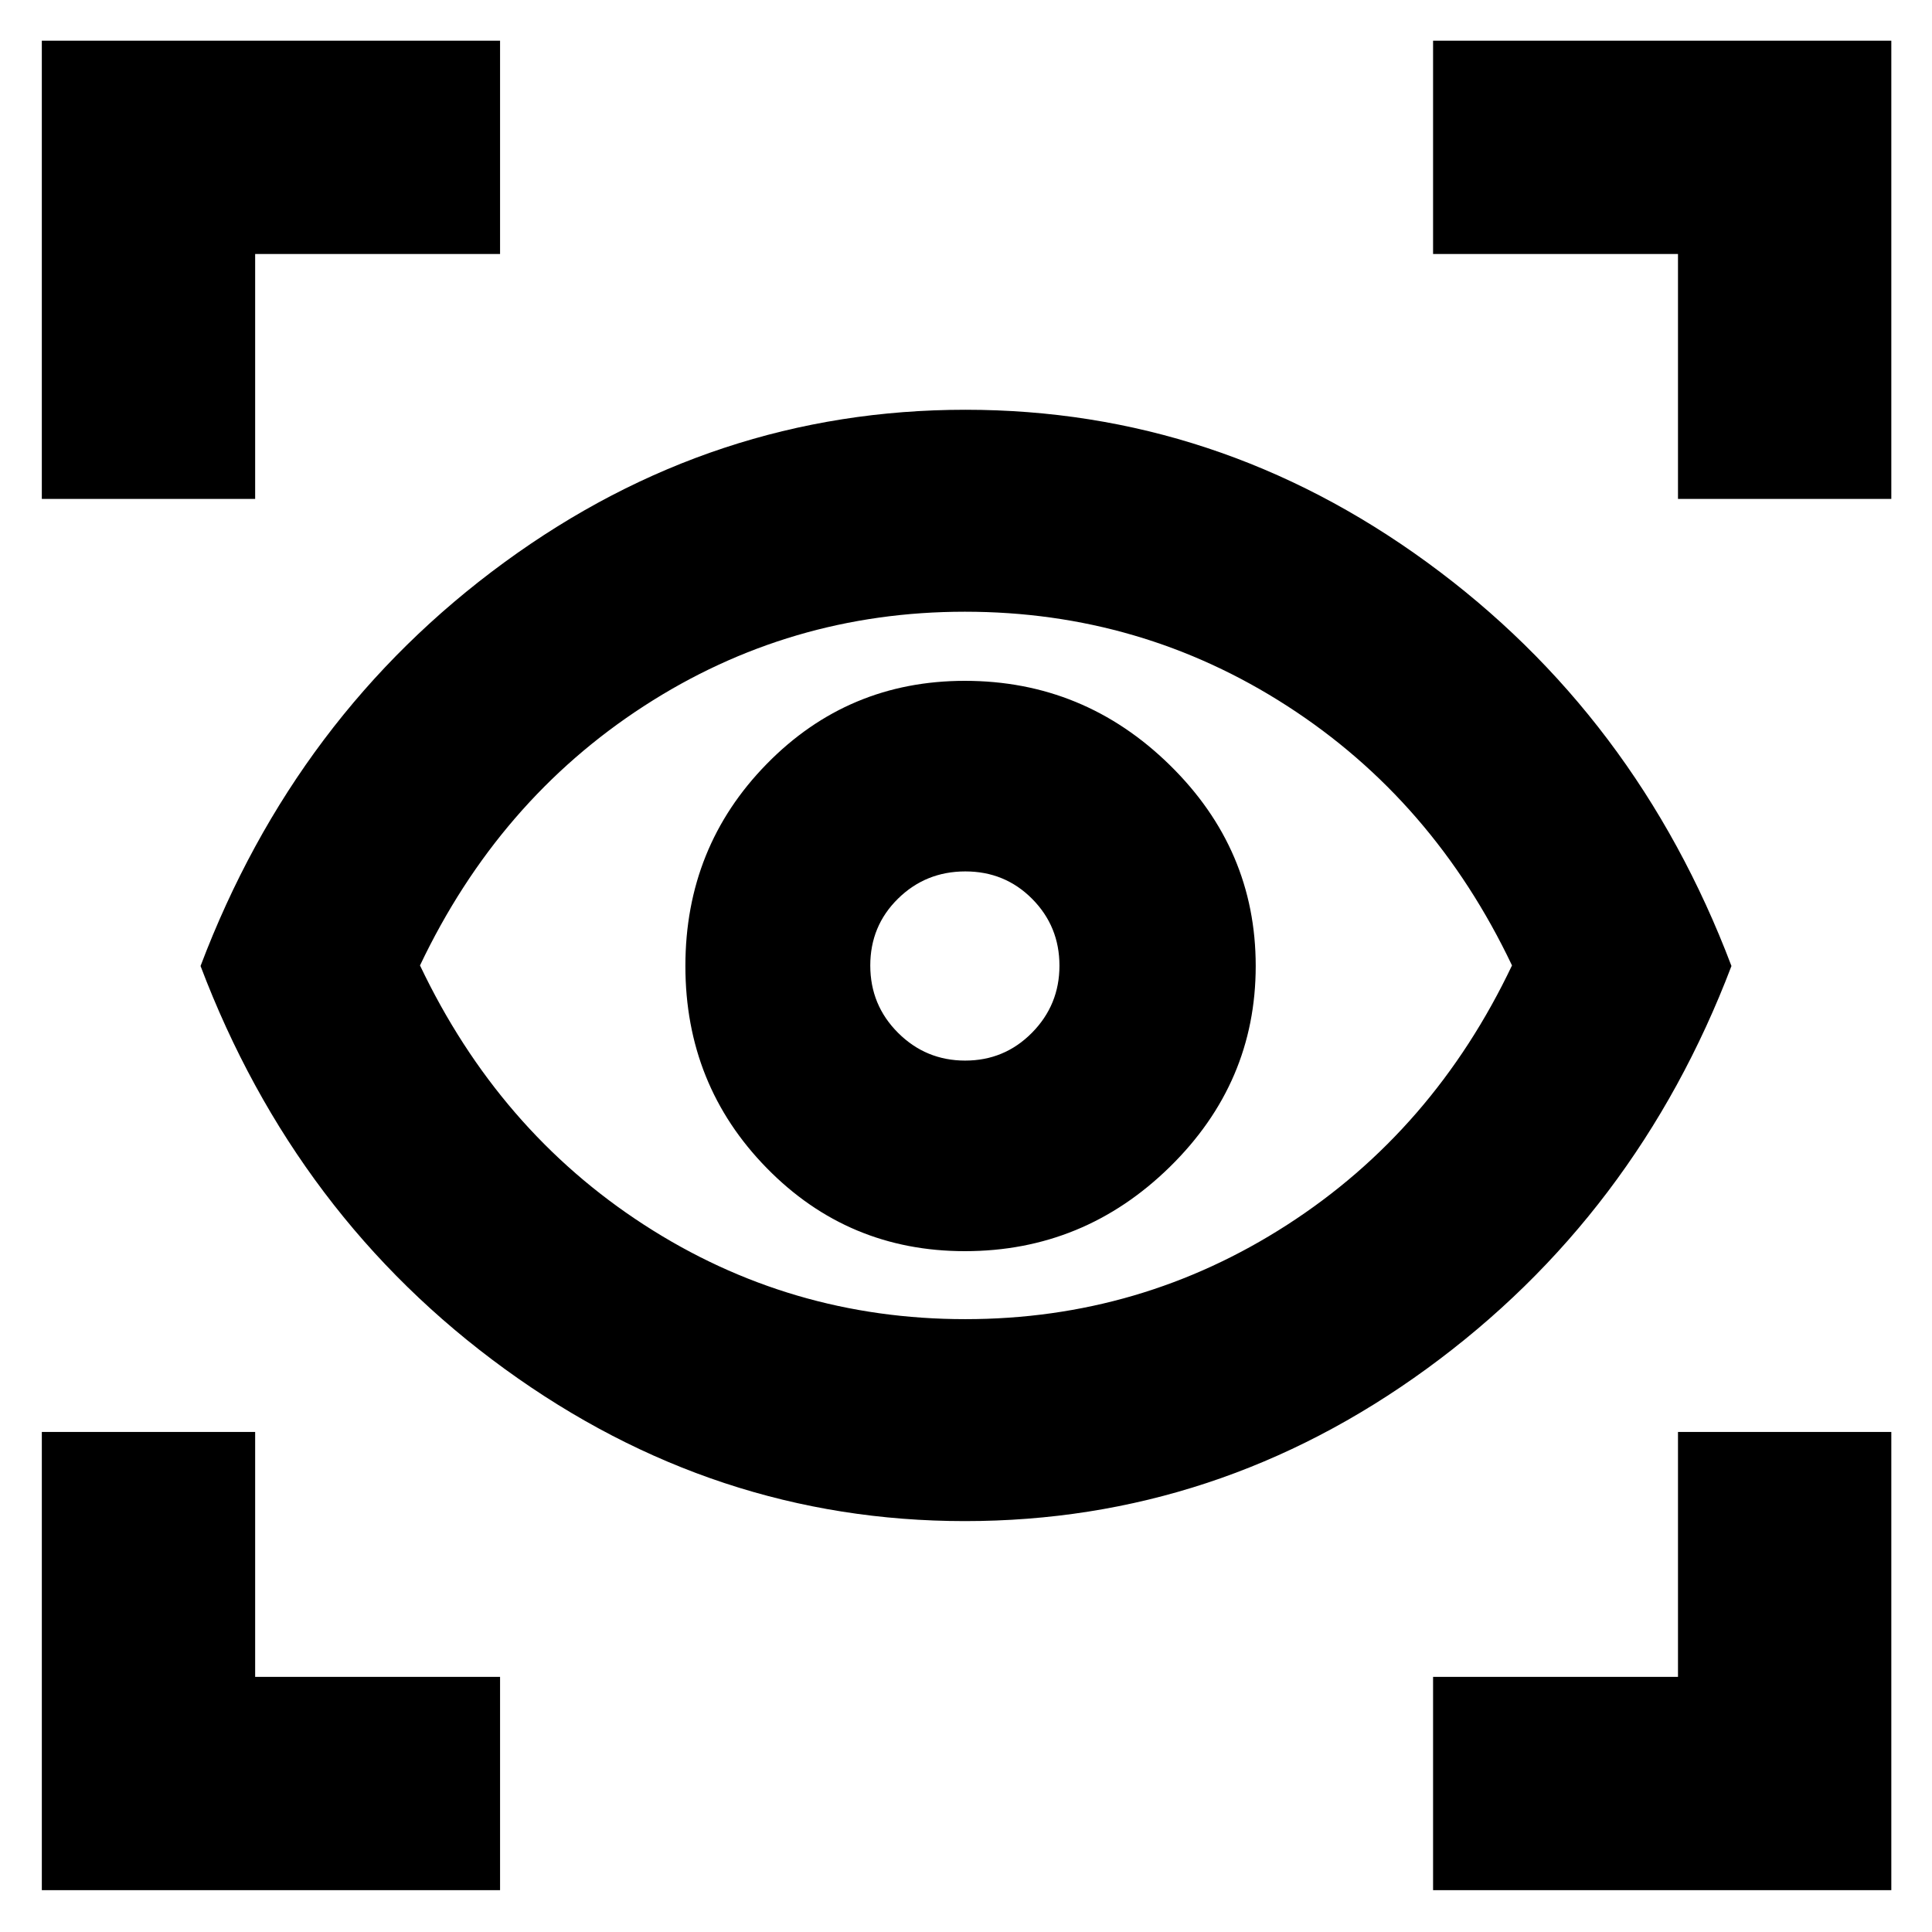 <svg xmlns="http://www.w3.org/2000/svg" height="24" viewBox="0 -960 960 960" width="24"><path d="M20.782-20.782v-227.697h106.001v121.696h121.696v106.001H20.782Zm691.305 0v-106.001h121.695v-121.696h106.002v227.697H712.087ZM479.435-204.173q-124.522 0-228.523-75.522-104-75.522-151.26-200.305 47.26-124.783 150.978-200.588 103.718-75.804 229.087-75.804 125.37 0 229.371 75.804 104 75.805 151.261 200.588-47.261 124.218-151.261 200.022-104.001 75.805-229.653 75.805Zm.207-100.349q87.228 0 159.945-46.869 72.717-46.87 111.717-128.892-39-82.021-111.647-128.891-72.647-46.869-160.222-46.869-87.15 0-159.445 46.869-72.294 46.87-111.294 128.891 39 82.022 111.359 128.892 72.359 46.869 159.587 46.869Zm-.207-33.782q59.13 0 101.826-41.848Q623.957-422 623.957-480t-42.696-99.848q-42.696-41.848-101.826-41.848-58 0-98.435 41.283T340.565-480q0 59.13 40.435 100.413 40.435 41.283 98.435 41.283Zm.166-94.697q-19.514 0-33.34-13.776-13.826-13.776-13.826-33.456 0-19.68 13.776-33.223t33.457-13.543q19.68 0 33.223 13.659 13.543 13.66 13.543 33.174t-13.66 33.339q-13.659 13.826-33.173 13.826ZM20.781-712.087v-227.697H248.48v106.002H126.783v121.695H20.782Zm813.001 0v-121.695H712.087v-106.002h227.697v227.697H833.782ZM480-480.565Z"/></svg>